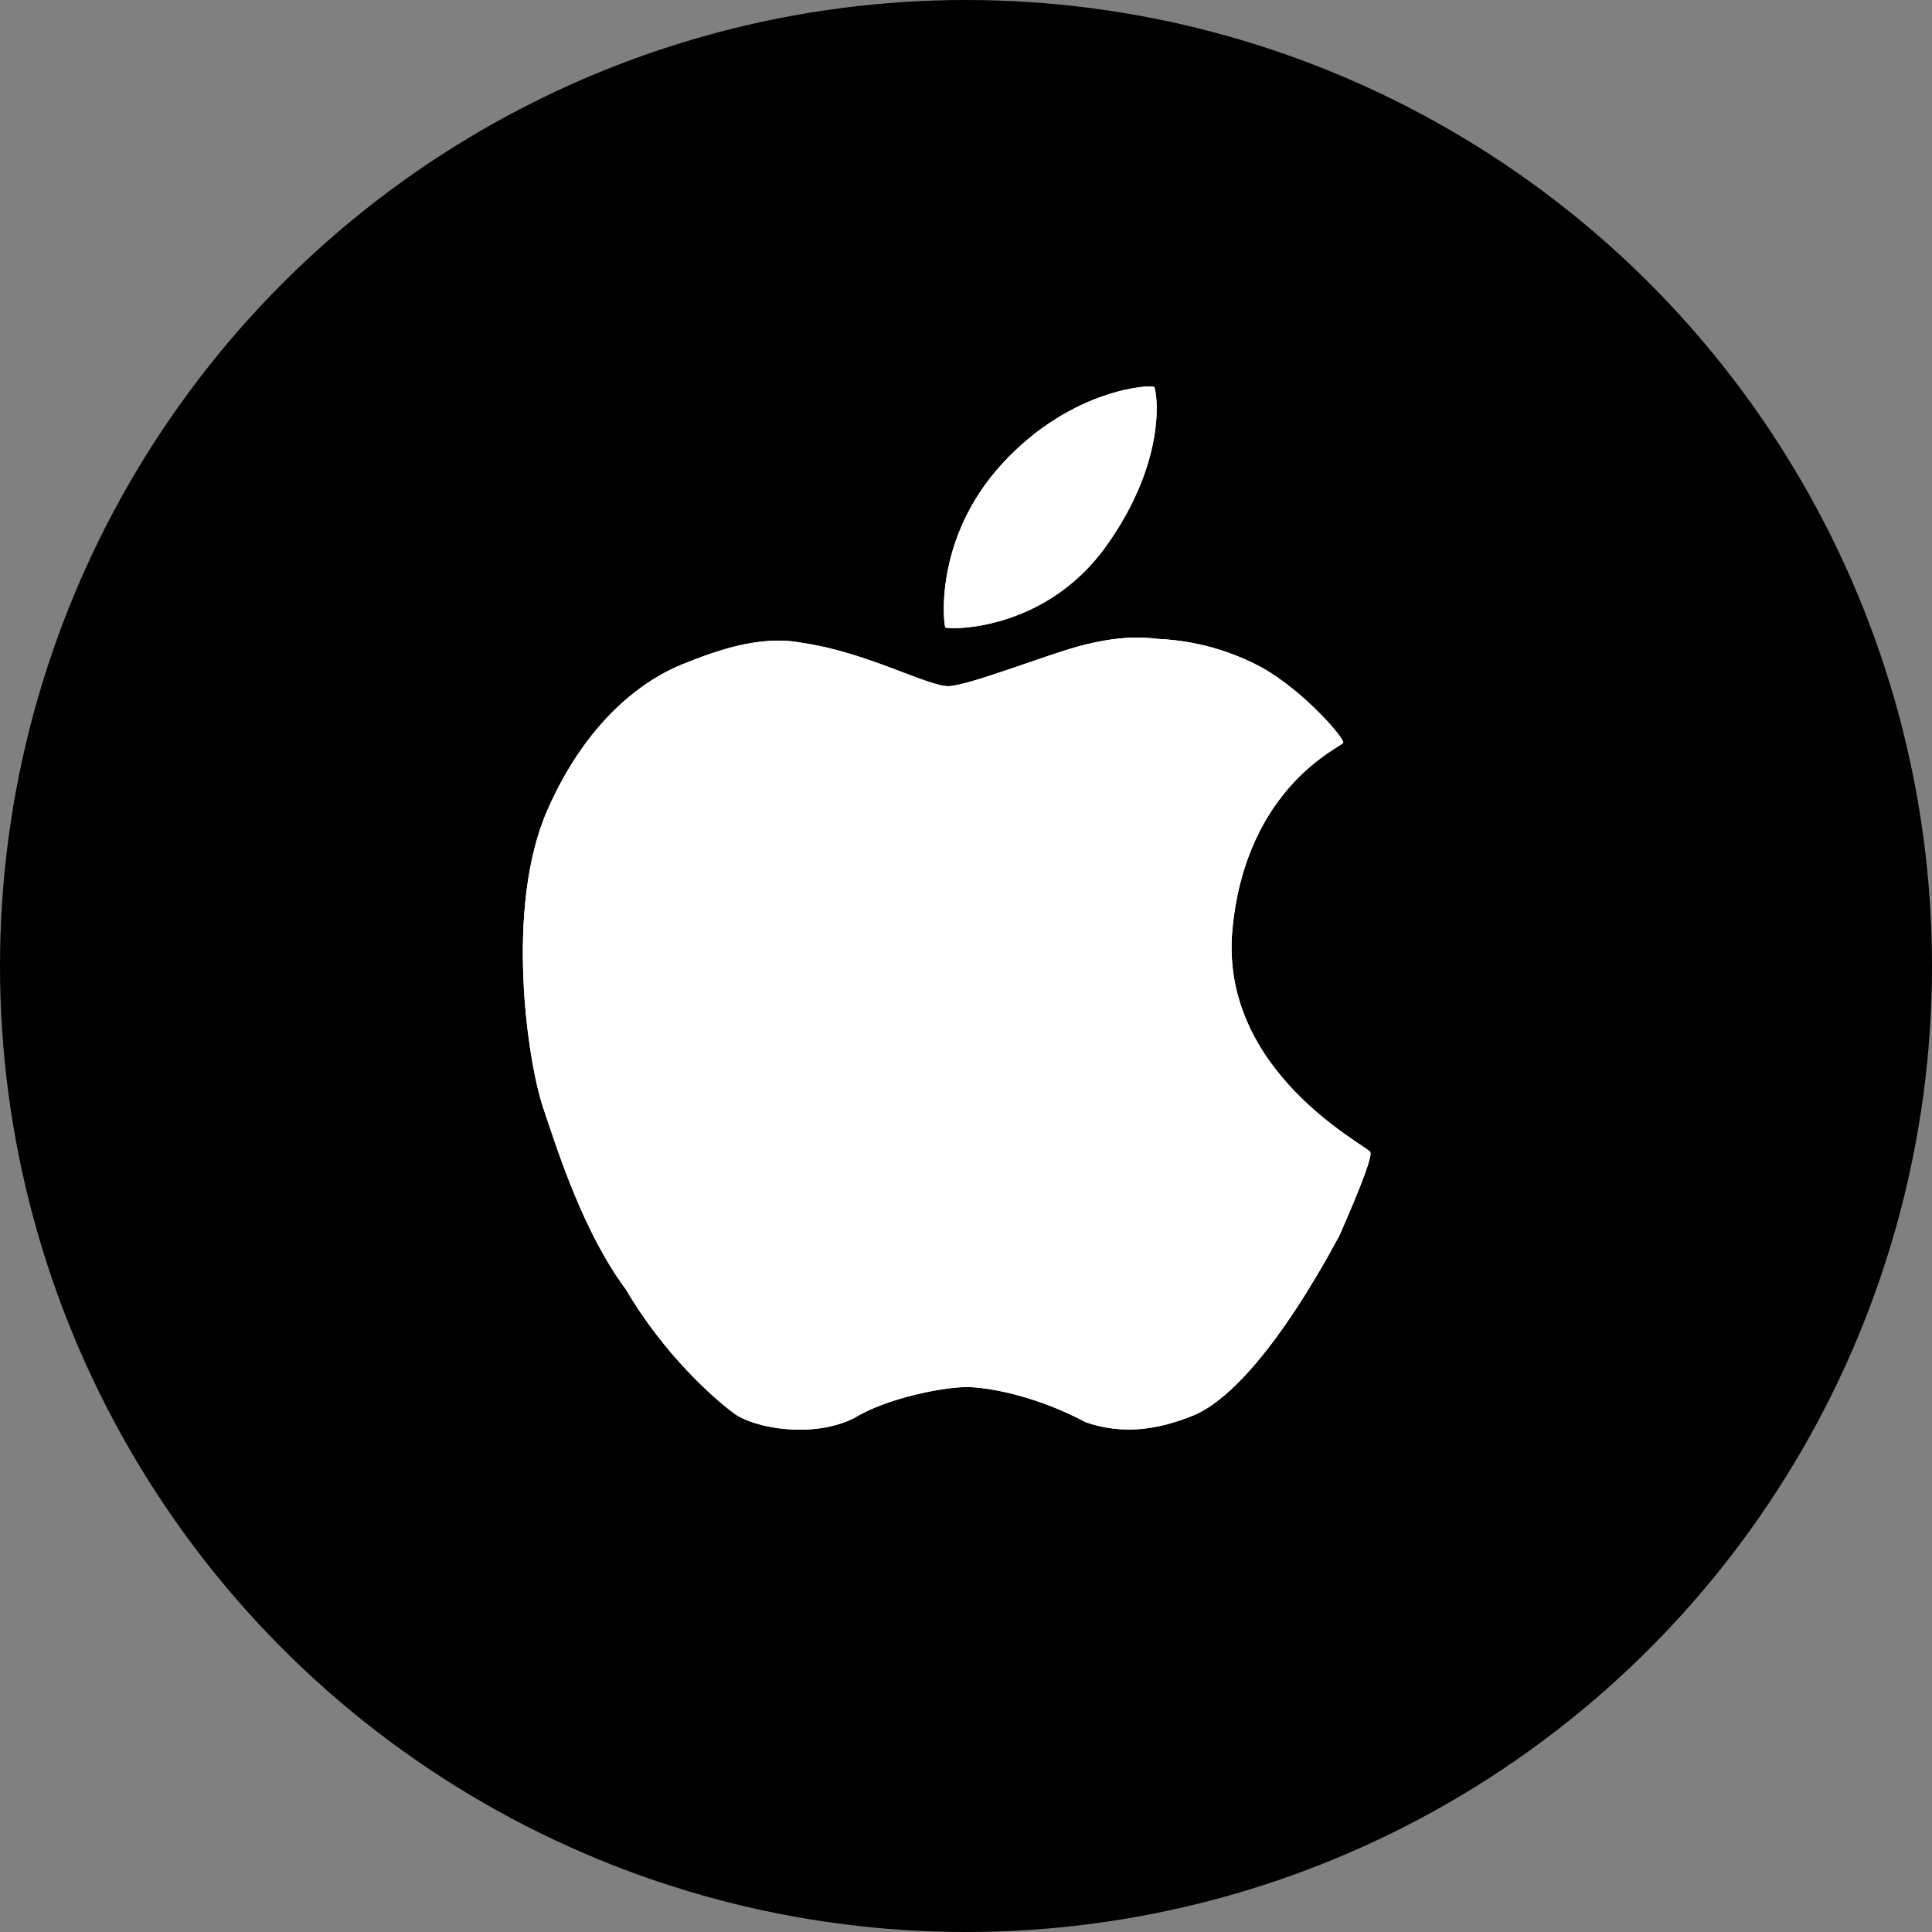 <svg width="50" height="50" viewBox="0 0 50 50" fill="none" xmlns="http://www.w3.org/2000/svg">
<rect x="0" y="0" width="50" height="50" fill="#808080" stroke="none"/>
<circle cx="25" cy="25" r="25" fill="black"/>
<g clip-path="url(#clip0_5_228)">
<path d="M29.87 10.014C29.812 9.949 27.745 10.039 25.946 11.991C24.147 13.942 24.424 16.18 24.465 16.237C24.505 16.294 27.03 16.384 28.641 14.114C30.253 11.844 29.927 10.079 29.87 10.014ZM35.462 29.813C35.381 29.651 31.539 27.731 31.896 24.038C32.254 20.344 34.723 19.332 34.762 19.222C34.8 19.113 33.754 17.889 32.646 17.27C31.831 16.833 30.931 16.583 30.008 16.537C29.826 16.532 29.193 16.377 27.892 16.733C27.035 16.968 25.102 17.727 24.571 17.757C24.038 17.788 22.451 16.877 20.745 16.635C19.654 16.424 18.496 16.856 17.667 17.189C16.84 17.52 15.268 18.461 14.167 20.964C13.067 23.465 13.643 27.427 14.054 28.659C14.466 29.889 15.109 31.905 16.203 33.377C17.175 35.037 18.464 36.19 19.002 36.581C19.54 36.973 21.059 37.233 22.112 36.695C22.959 36.175 24.488 35.876 25.092 35.898C25.695 35.92 26.883 36.158 28.099 36.808C29.063 37.14 29.974 37.002 30.887 36.63C31.8 36.258 33.121 34.843 34.664 31.976C35.249 30.643 35.516 29.923 35.462 29.813Z" fill="white"/>
<path d="M29.87 10.014C29.812 9.949 27.745 10.039 25.946 11.991C24.147 13.942 24.424 16.18 24.465 16.237C24.505 16.294 27.03 16.384 28.641 14.114C30.253 11.844 29.927 10.079 29.87 10.014ZM35.462 29.813C35.381 29.651 31.539 27.731 31.896 24.038C32.254 20.344 34.723 19.332 34.762 19.222C34.8 19.113 33.754 17.889 32.646 17.27C31.831 16.833 30.931 16.583 30.008 16.537C29.826 16.532 29.193 16.377 27.892 16.733C27.035 16.968 25.102 17.727 24.571 17.757C24.038 17.788 22.451 16.877 20.745 16.635C19.654 16.424 18.496 16.856 17.667 17.189C16.84 17.52 15.268 18.461 14.167 20.964C13.067 23.465 13.643 27.427 14.054 28.659C14.466 29.889 15.109 31.905 16.203 33.377C17.175 35.037 18.464 36.19 19.002 36.581C19.54 36.973 21.059 37.233 22.112 36.695C22.959 36.175 24.488 35.876 25.092 35.898C25.695 35.92 26.883 36.158 28.099 36.808C29.063 37.14 29.974 37.002 30.887 36.63C31.8 36.258 33.121 34.843 34.664 31.976C35.249 30.643 35.516 29.923 35.462 29.813Z" fill="white"/>
</g>
<defs>
<clipPath id="clip0_5_228">
<rect width="27" height="27" fill="white" transform="translate(11 10)"/>
</clipPath>
</defs>
</svg>
